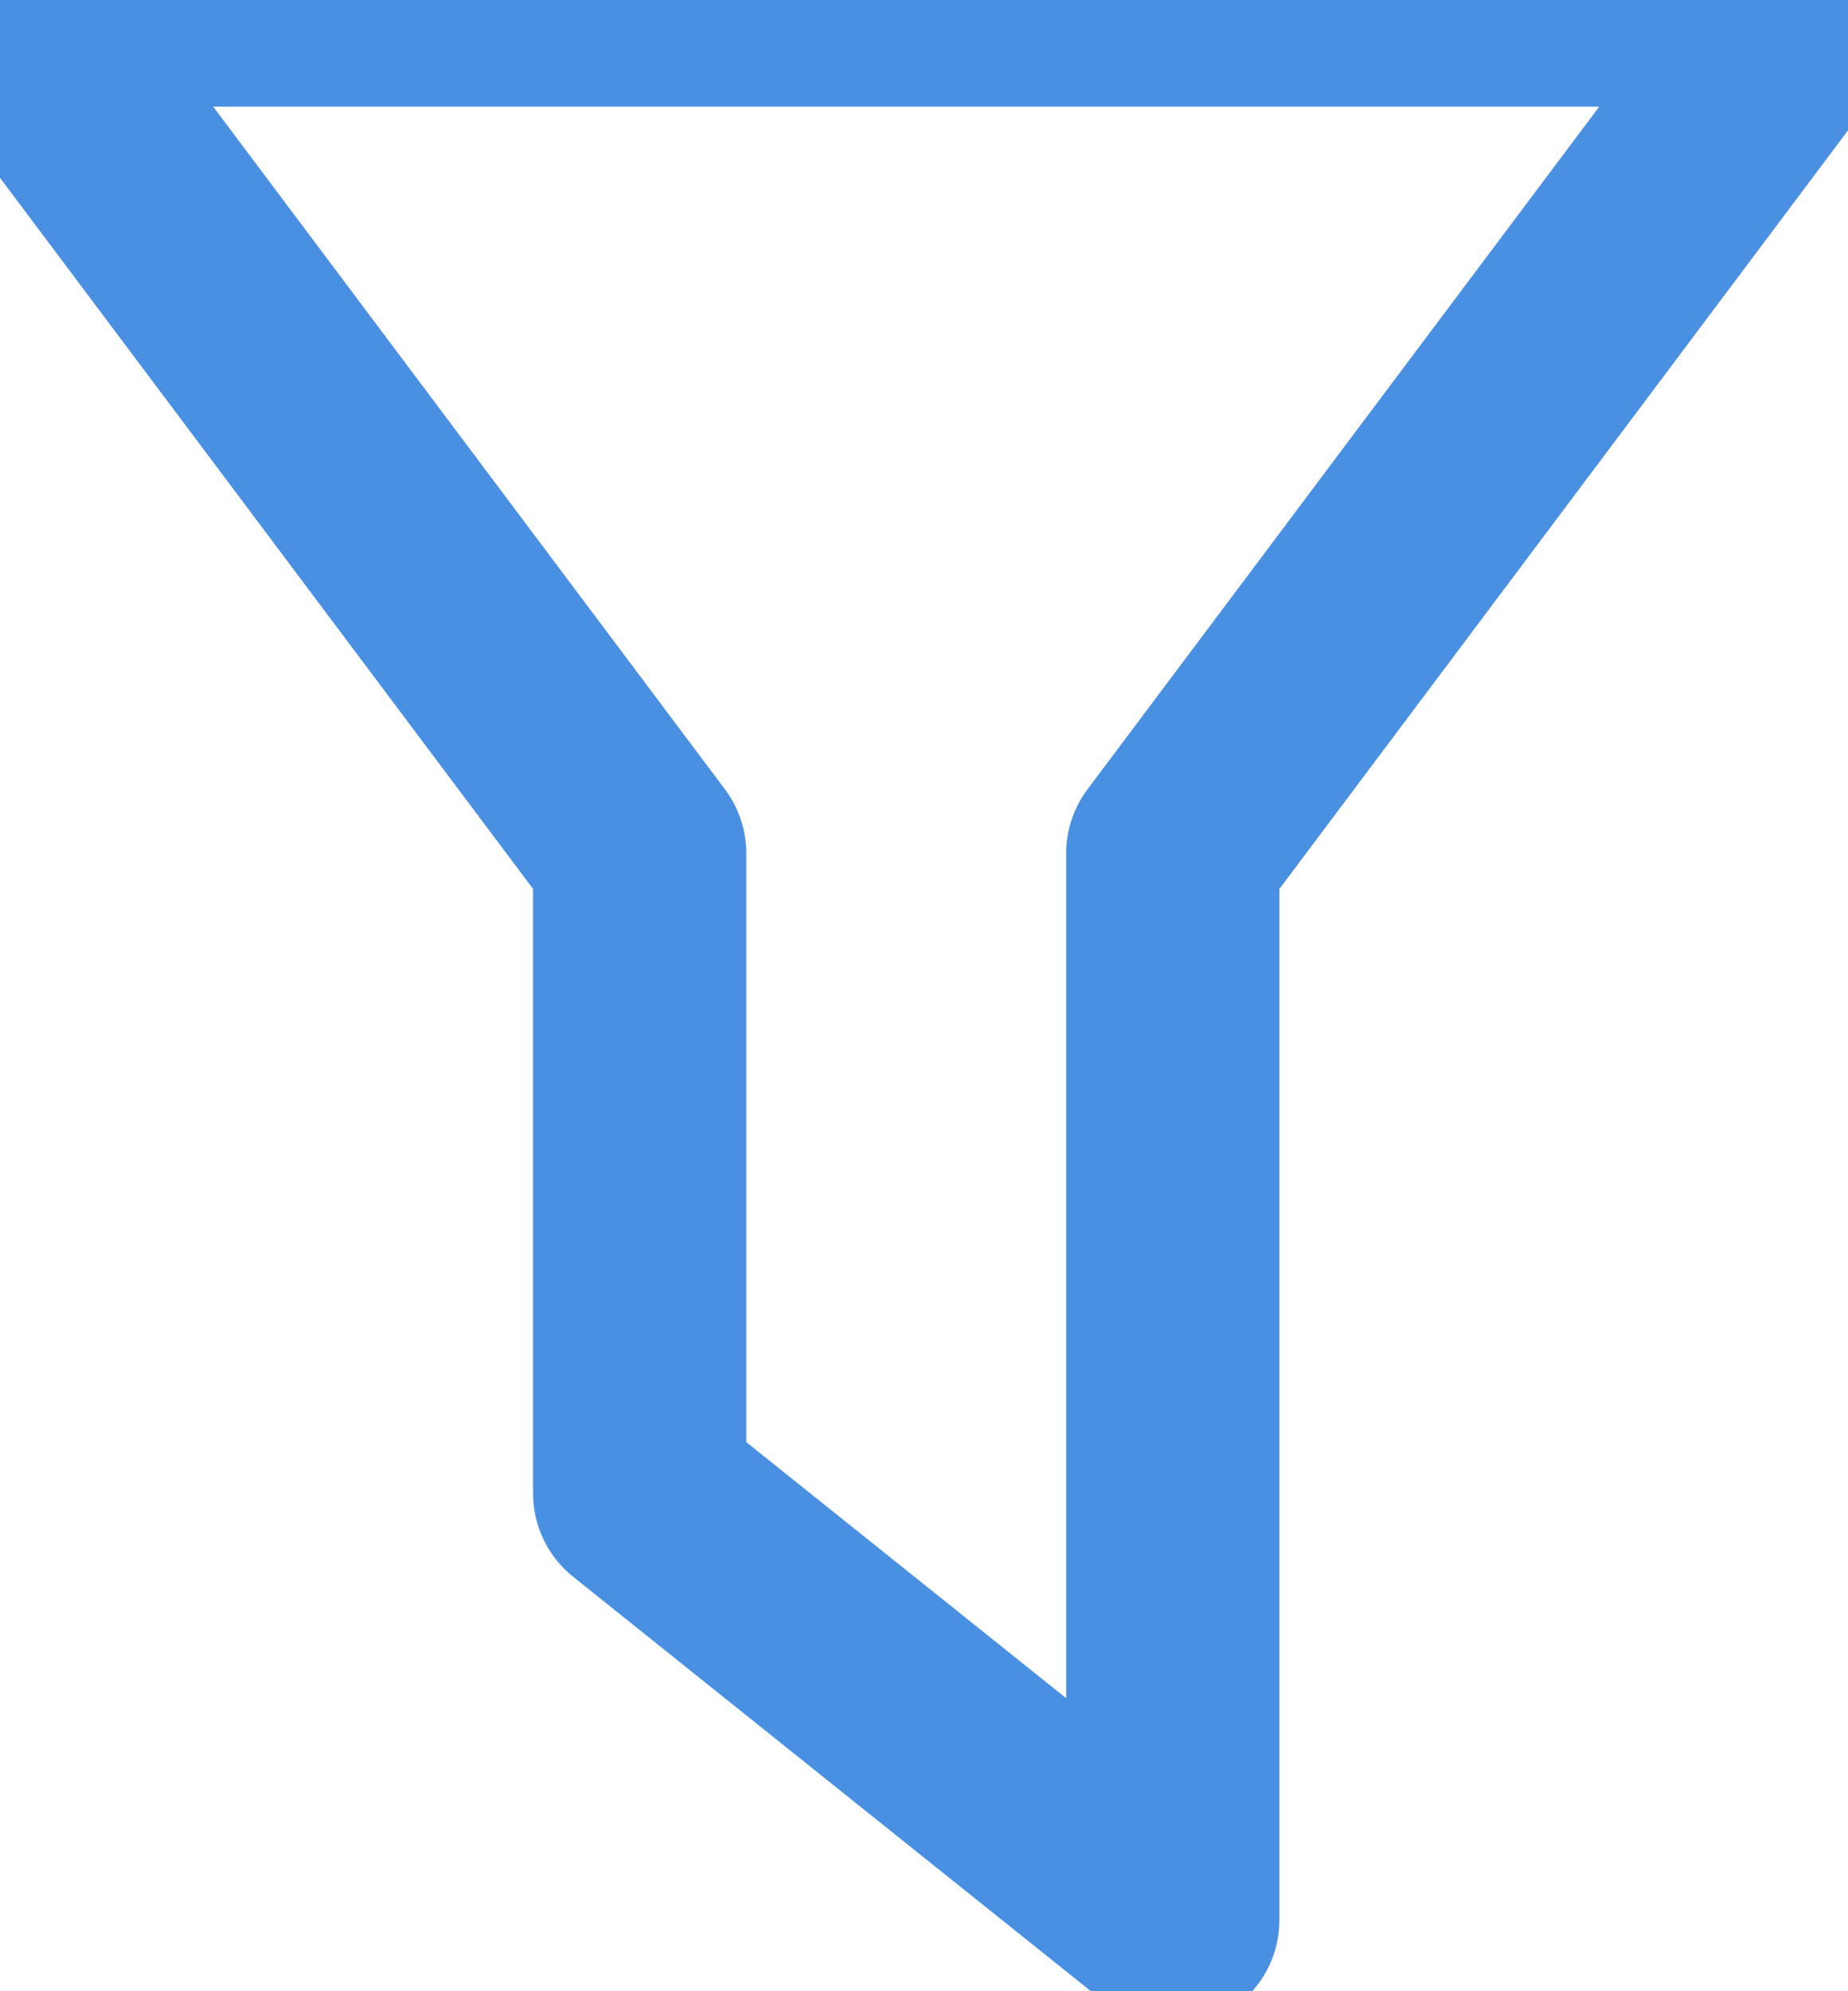 <?xml version="1.0" encoding="UTF-8"?>
<svg version="1.1" viewBox="0 0 13 14" xmlns="http://www.w3.org/2000/svg">
<title>Filter icon</title>
<desc>Created with Sketch.</desc>
<g fill="none" fill-rule="evenodd" stroke-linecap="round" stroke-linejoin="round">
<g stroke="#4A90E2" stroke-width="1.5">
<polygon points="0 0 12.75 0 8.25 6 8.25 13.5 4.5 10.5 4.5 6"/>
</g>
</g>
</svg>

